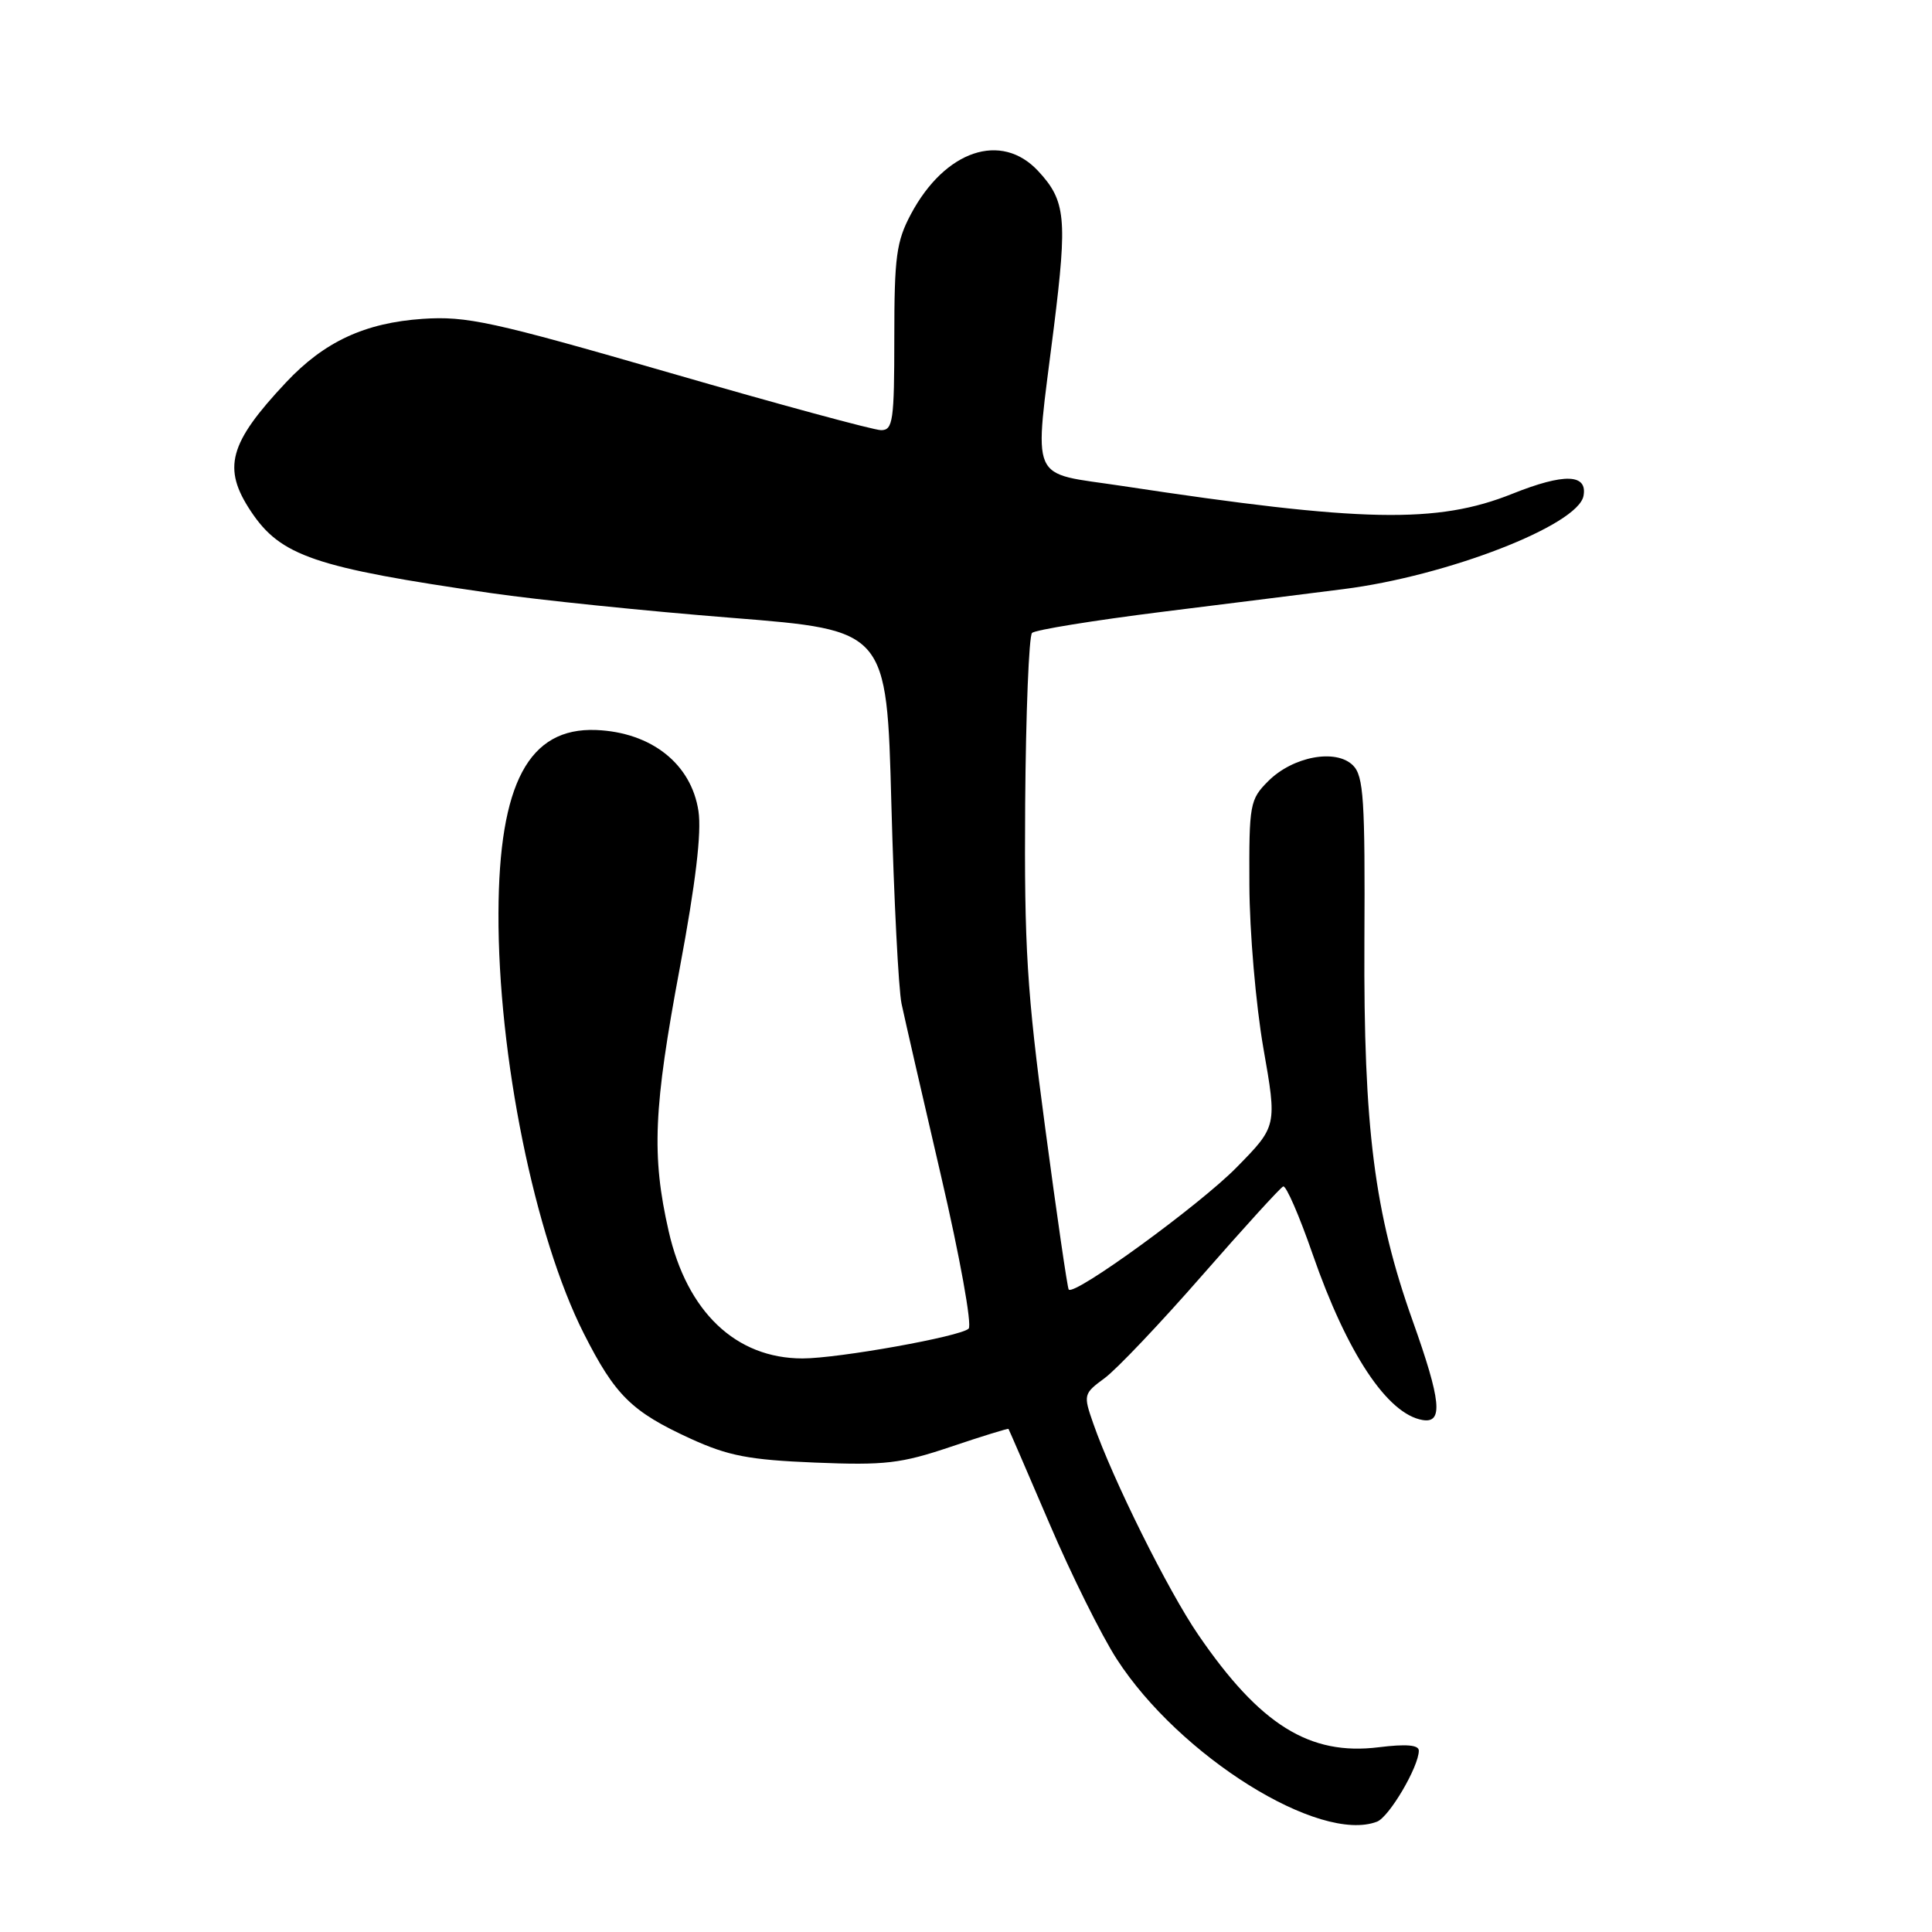 <?xml version="1.0" encoding="UTF-8" standalone="no"?>
<!DOCTYPE svg PUBLIC "-//W3C//DTD SVG 1.1//EN" "http://www.w3.org/Graphics/SVG/1.1/DTD/svg11.dtd" >
<svg xmlns="http://www.w3.org/2000/svg" xmlns:xlink="http://www.w3.org/1999/xlink" version="1.1" viewBox="0 0 256 256">
 <g >
 <path fill="currentColor"
d=" M 182.46 241.38 C 184.08 240.76 188.00 234.09 188.00 231.97 C 188.00 231.21 186.32 231.07 182.69 231.52 C 173.53 232.66 166.95 228.56 158.78 216.62 C 154.77 210.77 147.44 196.02 144.86 188.61 C 143.53 184.81 143.57 184.67 146.37 182.61 C 147.95 181.45 153.77 175.32 159.29 169.00 C 164.82 162.68 169.65 157.37 170.03 157.21 C 170.41 157.05 172.17 161.10 173.94 166.21 C 178.49 179.31 183.83 187.37 188.50 188.16 C 191.26 188.63 190.96 185.61 187.18 175.00 C 182.11 160.76 180.67 149.44 180.79 124.77 C 180.89 105.95 180.69 102.83 179.28 101.42 C 177.03 99.17 171.32 100.23 168.05 103.50 C 165.61 105.94 165.50 106.55 165.55 117.28 C 165.57 123.45 166.41 133.16 167.40 138.86 C 169.22 149.22 169.22 149.22 163.86 154.68 C 158.99 159.65 142.34 171.77 141.61 170.87 C 141.44 170.67 140.04 161.05 138.50 149.50 C 136.07 131.35 135.71 125.52 135.84 106.55 C 135.93 94.48 136.34 84.27 136.75 83.87 C 137.16 83.46 144.93 82.21 154.00 81.07 C 163.07 79.94 173.88 78.59 178.02 78.06 C 191.75 76.33 209.07 69.61 209.82 65.72 C 210.38 62.77 207.27 62.68 200.39 65.43 C 190.43 69.42 180.50 69.22 148.75 64.40 C 136.14 62.48 137.01 64.49 139.64 43.40 C 141.44 28.91 141.22 26.60 137.57 22.67 C 132.68 17.40 125.23 19.91 120.72 28.34 C 118.77 31.99 118.50 34.01 118.50 44.75 C 118.50 55.75 118.32 57.00 116.75 57.00 C 115.79 57.00 103.19 53.58 88.75 49.40 C 65.19 42.59 61.84 41.86 56.00 42.25 C 48.33 42.78 42.96 45.28 37.90 50.67 C 30.32 58.74 29.43 62.02 33.25 67.76 C 37.19 73.68 41.69 75.21 65.00 78.58 C 71.33 79.50 85.72 80.98 97.00 81.87 C 117.50 83.50 117.50 83.50 118.11 106.50 C 118.45 119.15 119.06 131.07 119.46 133.00 C 119.87 134.93 122.22 145.21 124.70 155.85 C 127.18 166.50 128.82 175.58 128.35 176.05 C 127.31 177.09 111.07 180.00 106.34 180.00 C 97.51 180.00 91.03 173.84 88.60 163.13 C 86.32 153.12 86.59 146.85 90.09 128.18 C 92.17 117.06 92.98 110.32 92.55 107.48 C 91.61 101.22 86.31 97.03 78.99 96.73 C 70.07 96.38 66.11 103.80 66.05 121.00 C 65.98 139.87 70.84 163.80 77.36 176.70 C 81.51 184.90 83.69 187.05 91.50 190.63 C 96.49 192.91 99.23 193.44 107.99 193.80 C 117.27 194.18 119.38 193.93 126.00 191.70 C 130.12 190.31 133.56 189.25 133.63 189.34 C 133.70 189.43 136.13 195.05 139.03 201.82 C 141.92 208.60 145.95 216.70 147.97 219.83 C 156.29 232.71 174.85 244.30 182.46 241.38 Z "/>
</g>
</svg>